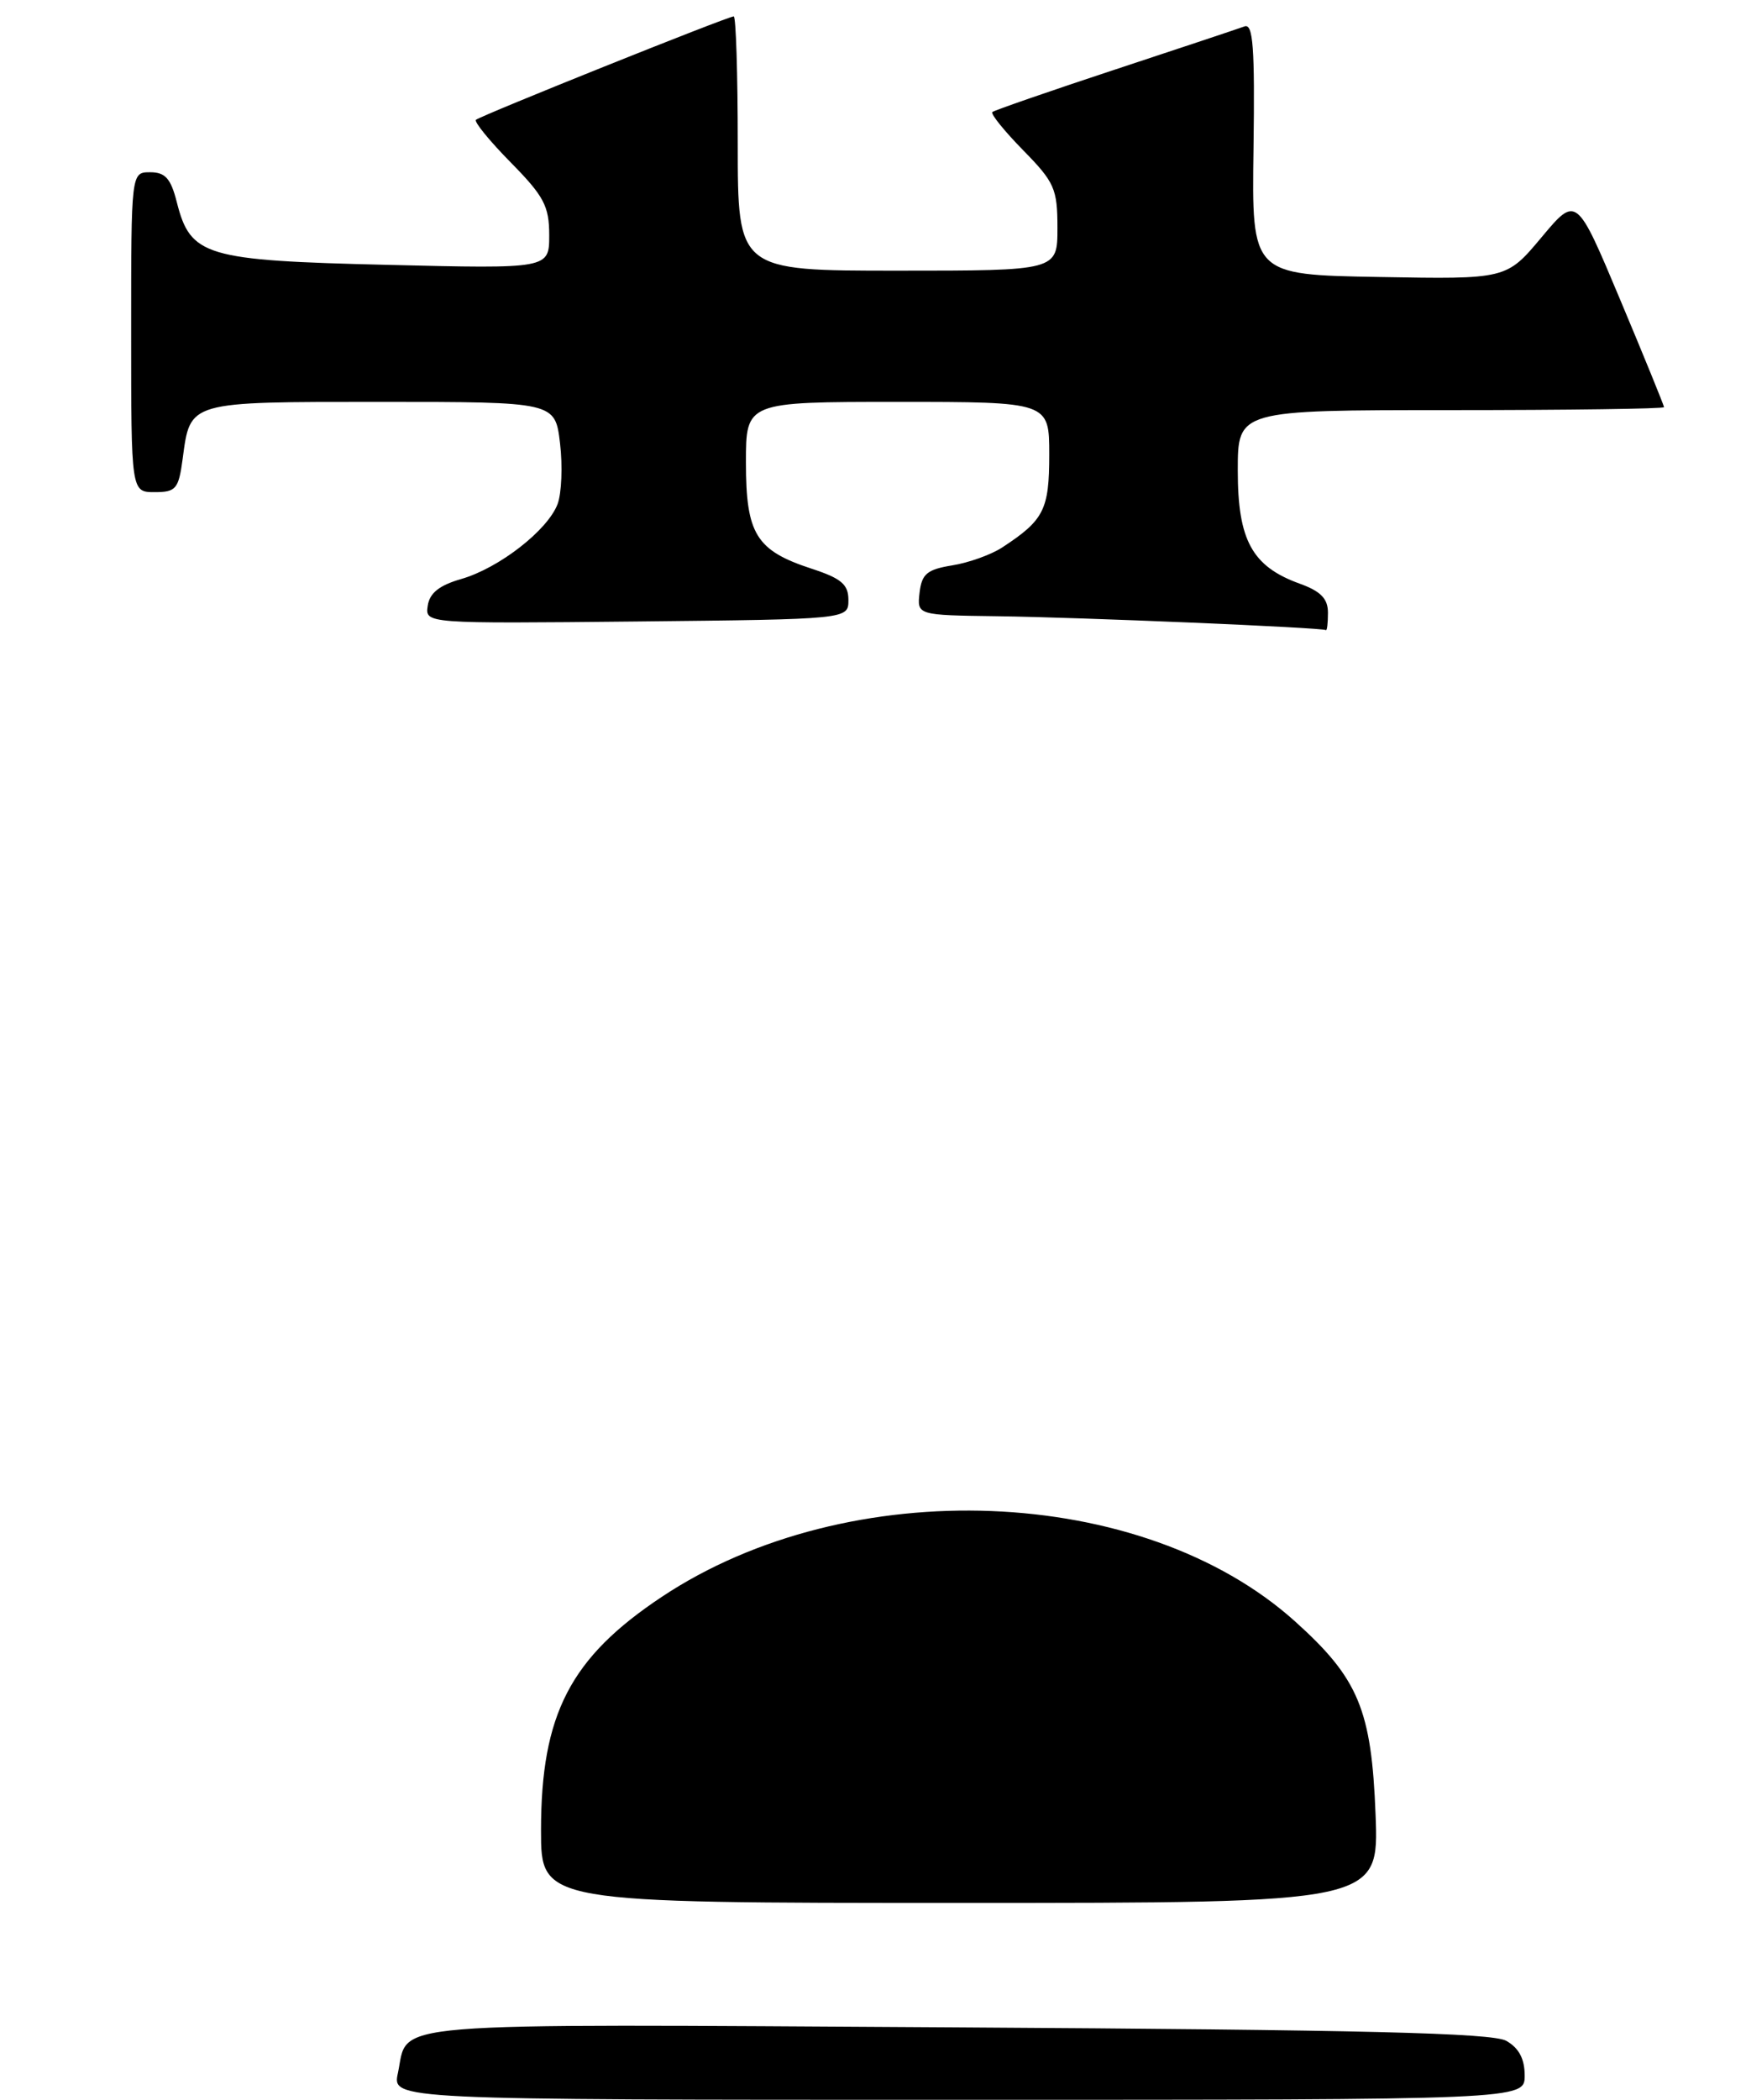 <?xml version="1.0" encoding="UTF-8" standalone="no"?>
<!DOCTYPE svg PUBLIC "-//W3C//DTD SVG 1.1//EN" "http://www.w3.org/Graphics/SVG/1.1/DTD/svg11.dtd" >
<svg xmlns="http://www.w3.org/2000/svg" xmlns:xlink="http://www.w3.org/1999/xlink" version="1.1" viewBox="0 0 213 256">
 <g >
 <path fill="currentColor"
d=" M 162.00 74.70 C 162.00 72.98 161.12 72.08 158.53 71.15 C 152.74 69.05 151.00 65.86 151.00 57.37 C 151.00 50.00 151.00 50.00 177.00 50.00 C 191.30 50.00 203.00 49.84 203.00 49.64 C 203.00 49.45 200.60 43.56 197.66 36.56 C 192.32 23.84 192.32 23.84 188.05 28.94 C 183.77 34.05 183.77 34.05 168.24 33.77 C 152.70 33.50 152.70 33.50 152.92 18.12 C 153.09 5.75 152.87 2.83 151.82 3.22 C 151.09 3.49 143.97 5.86 136.00 8.49 C 128.03 11.12 121.30 13.45 121.06 13.66 C 120.82 13.87 122.51 15.96 124.81 18.31 C 128.65 22.22 129.00 23.01 129.00 27.79 C 129.00 33.00 129.00 33.00 109.50 33.00 C 90.00 33.00 90.00 33.00 90.00 17.50 C 90.00 8.97 89.78 2.00 89.51 2.00 C 88.78 2.00 58.57 14.12 58.06 14.61 C 57.82 14.85 59.73 17.19 62.31 19.81 C 66.36 23.92 67.00 25.13 67.00 28.67 C 67.00 32.77 67.00 32.77 47.25 32.29 C 25.01 31.76 23.24 31.24 21.57 24.65 C 20.84 21.76 20.16 21.00 18.32 21.00 C 16.00 21.00 16.00 21.00 16.00 40.50 C 16.00 60.00 16.00 60.00 18.87 60.00 C 21.46 60.00 21.79 59.62 22.28 55.96 C 23.23 48.88 22.80 49.00 46.48 49.00 C 67.72 49.00 67.72 49.00 68.32 54.04 C 68.65 56.82 68.51 60.15 68.02 61.46 C 66.80 64.66 60.88 69.26 56.27 70.59 C 53.59 71.36 52.41 72.30 52.18 73.85 C 51.86 76.03 51.86 76.03 77.68 75.77 C 103.50 75.50 103.50 75.50 103.50 73.15 C 103.50 71.25 102.64 70.52 99.00 69.33 C 92.24 67.12 91.00 65.12 91.00 56.39 C 91.00 49.00 91.00 49.00 109.50 49.00 C 128.00 49.00 128.00 49.00 128.00 55.43 C 128.00 62.15 127.36 63.41 122.27 66.74 C 120.93 67.62 118.18 68.61 116.16 68.93 C 113.09 69.43 112.45 69.97 112.18 72.26 C 111.87 75.00 111.87 75.00 121.68 75.13 C 131.82 75.26 161.31 76.51 161.75 76.82 C 161.89 76.92 162.00 75.97 162.00 74.70 Z  M 48.54 252.75 C 49.90 246.38 45.32 246.76 116.46 247.17 C 166.23 247.47 182.03 247.85 183.75 248.81 C 185.29 249.68 186.00 251.00 186.00 253.04 C 186.00 256.00 186.00 256.00 116.92 256.00 C 47.84 256.00 47.84 256.00 48.54 252.75 Z  M 66.00 223.15 C 66.00 208.99 69.57 202.10 80.74 194.68 C 103.53 179.54 139.36 180.93 157.99 197.68 C 165.74 204.64 167.32 208.46 167.81 221.25 C 168.22 232.00 168.22 232.00 117.11 232.00 C 66.00 232.00 66.00 232.00 66.00 223.15 Z "/>
</g>
</svg>